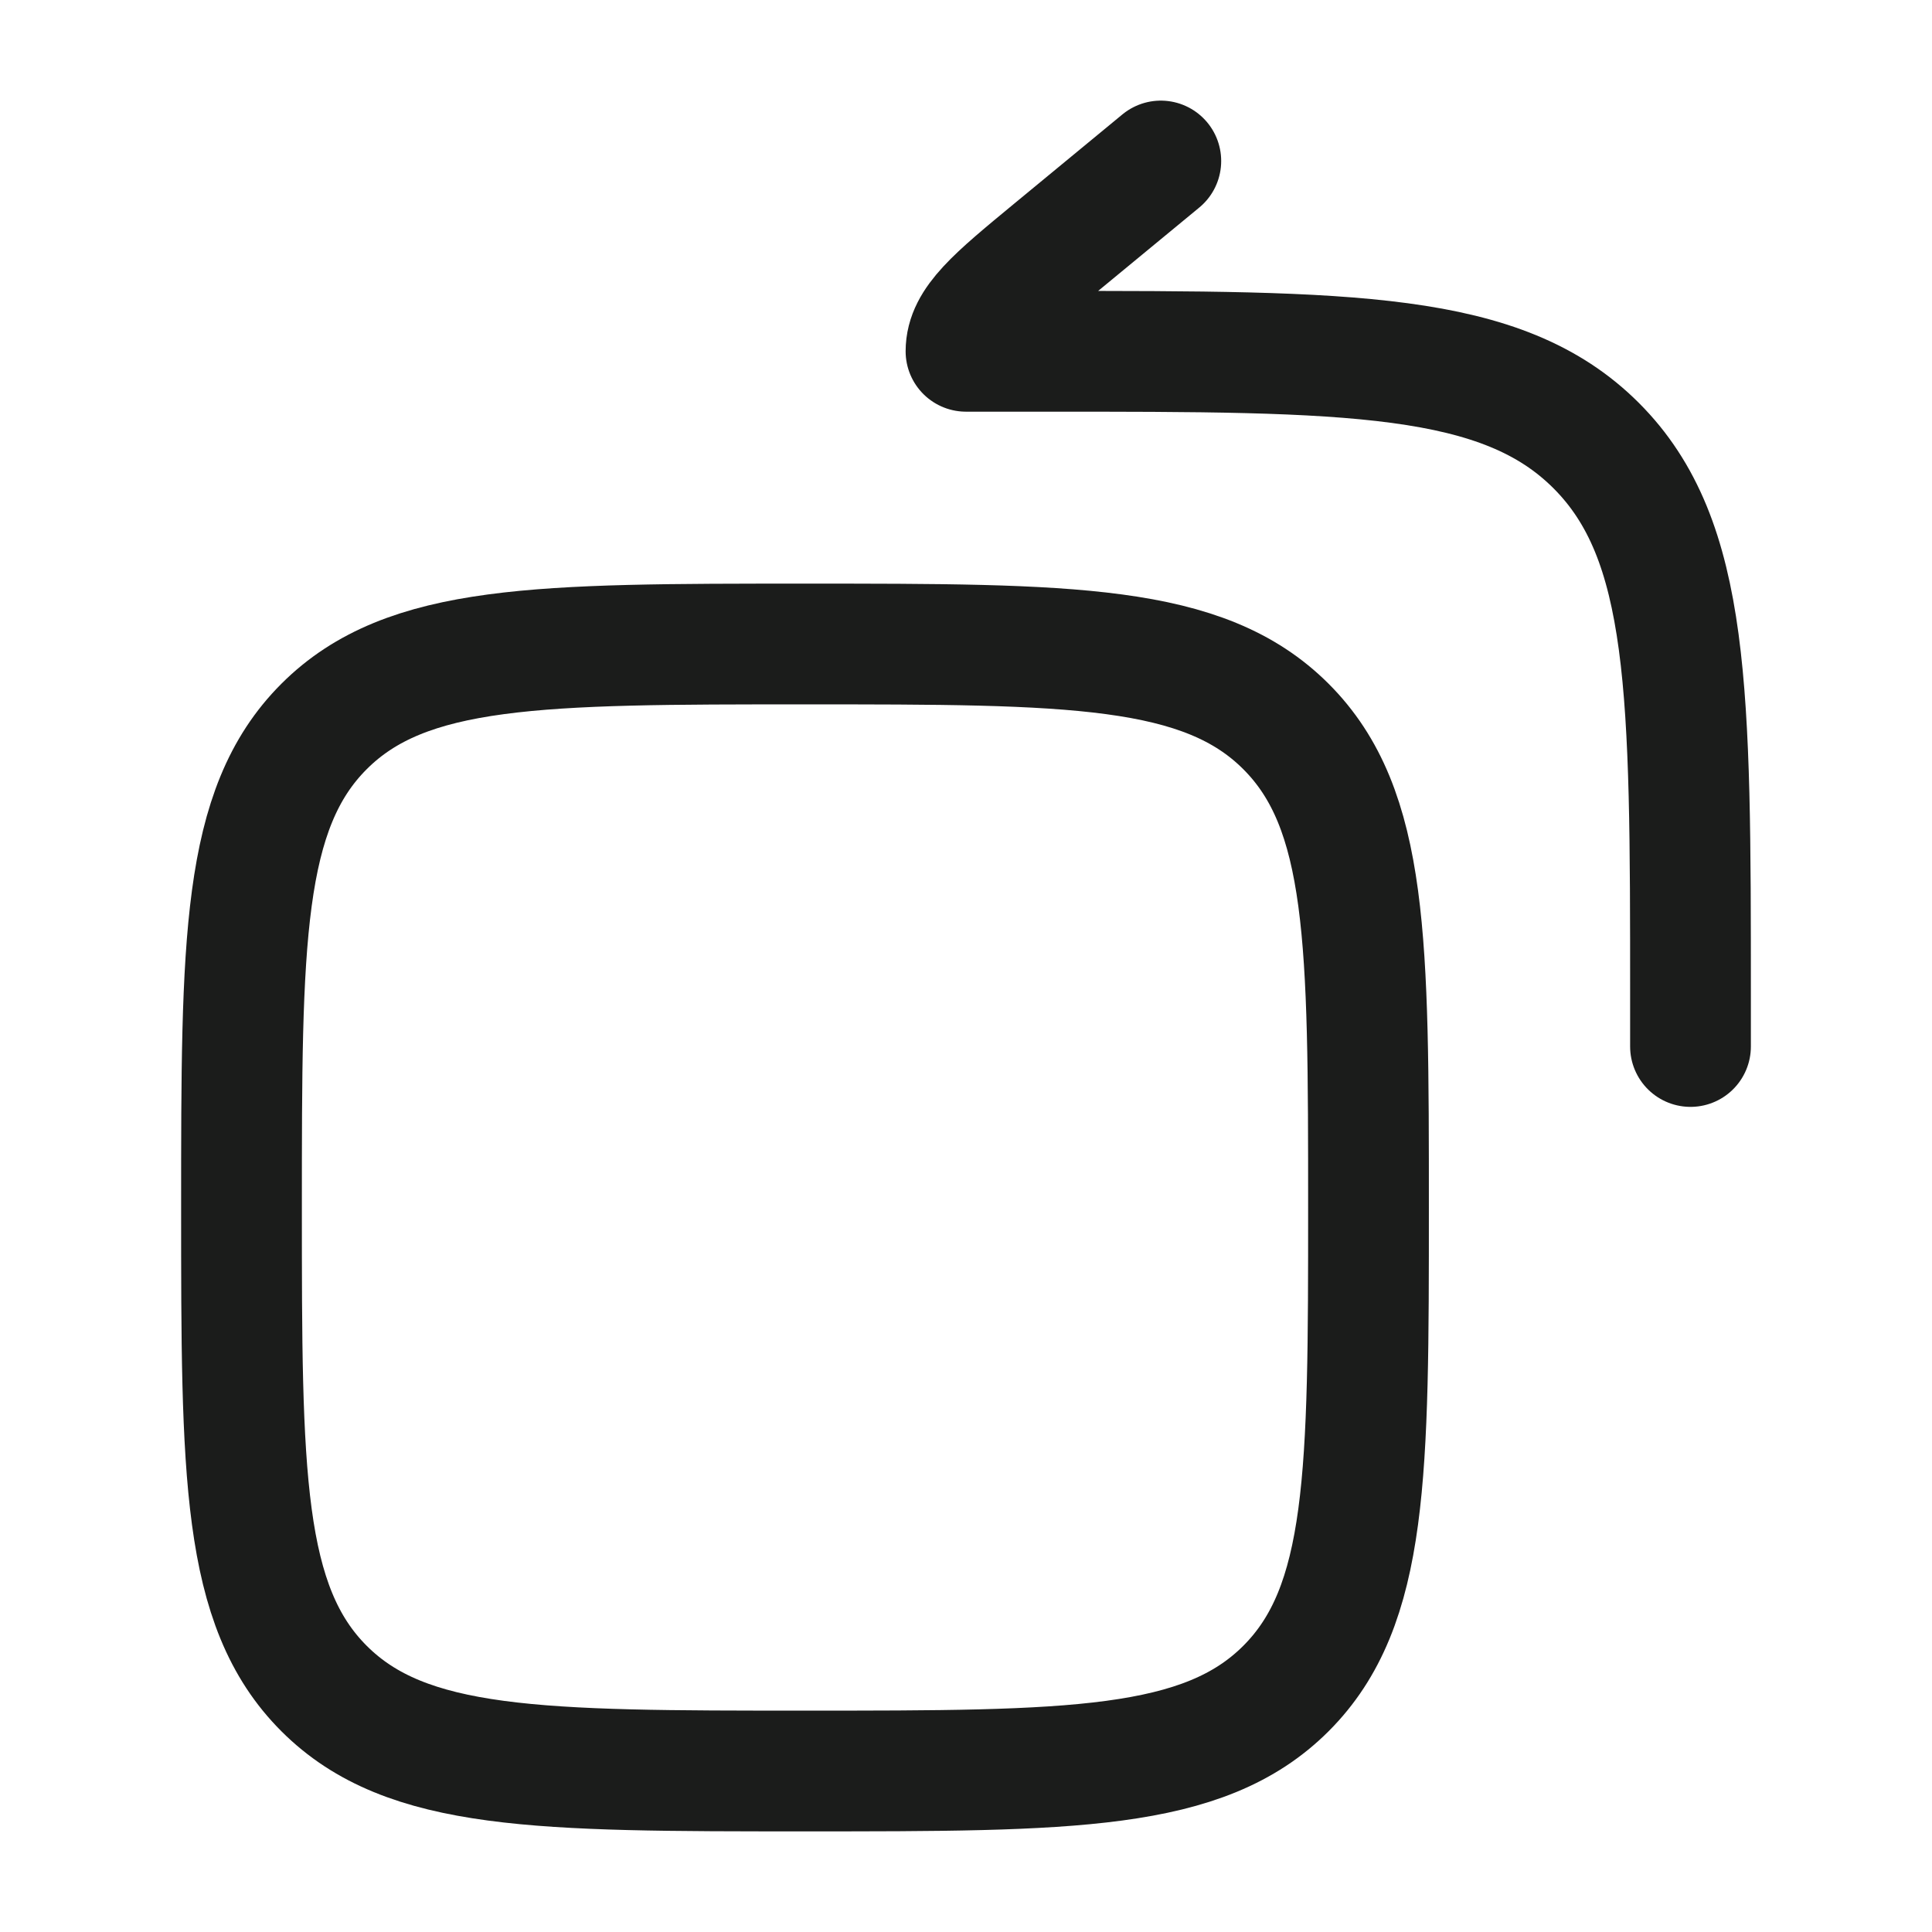 <svg width="24" height="24" viewBox="0 0 24 24" fill="none" xmlns="http://www.w3.org/2000/svg">
<g id="rotate-top-left">
<path id="Vector" d="M3 15C3 18.3 3 19.95 4.025 20.975C5.05 22 6.7 22 10 22C13.3 22 14.95 22 15.975 20.975C17 19.95 17 18.3 17 15C17 11.7 17 10.05 15.975 9.025C14.95 8 13.3 8 10 8C6.7 8 5.05 8 4.025 9.025C3 10.05 3 11.7 3 15Z" stroke="#1B1C1B" stroke-width="1.5" stroke-linecap="round" stroke-linejoin="round"/>
<path id="Vector_2" d="M14.42 2L13.074 3.11C12.358 3.701 12 3.996 12 4.364H13C16.771 4.364 18.657 4.364 19.828 5.535C21 6.707 21 8.592 21 12.364V13" stroke="#1B1C1B" stroke-width="1.5" stroke-linecap="round" stroke-linejoin="round"/>
</g>
</svg>
